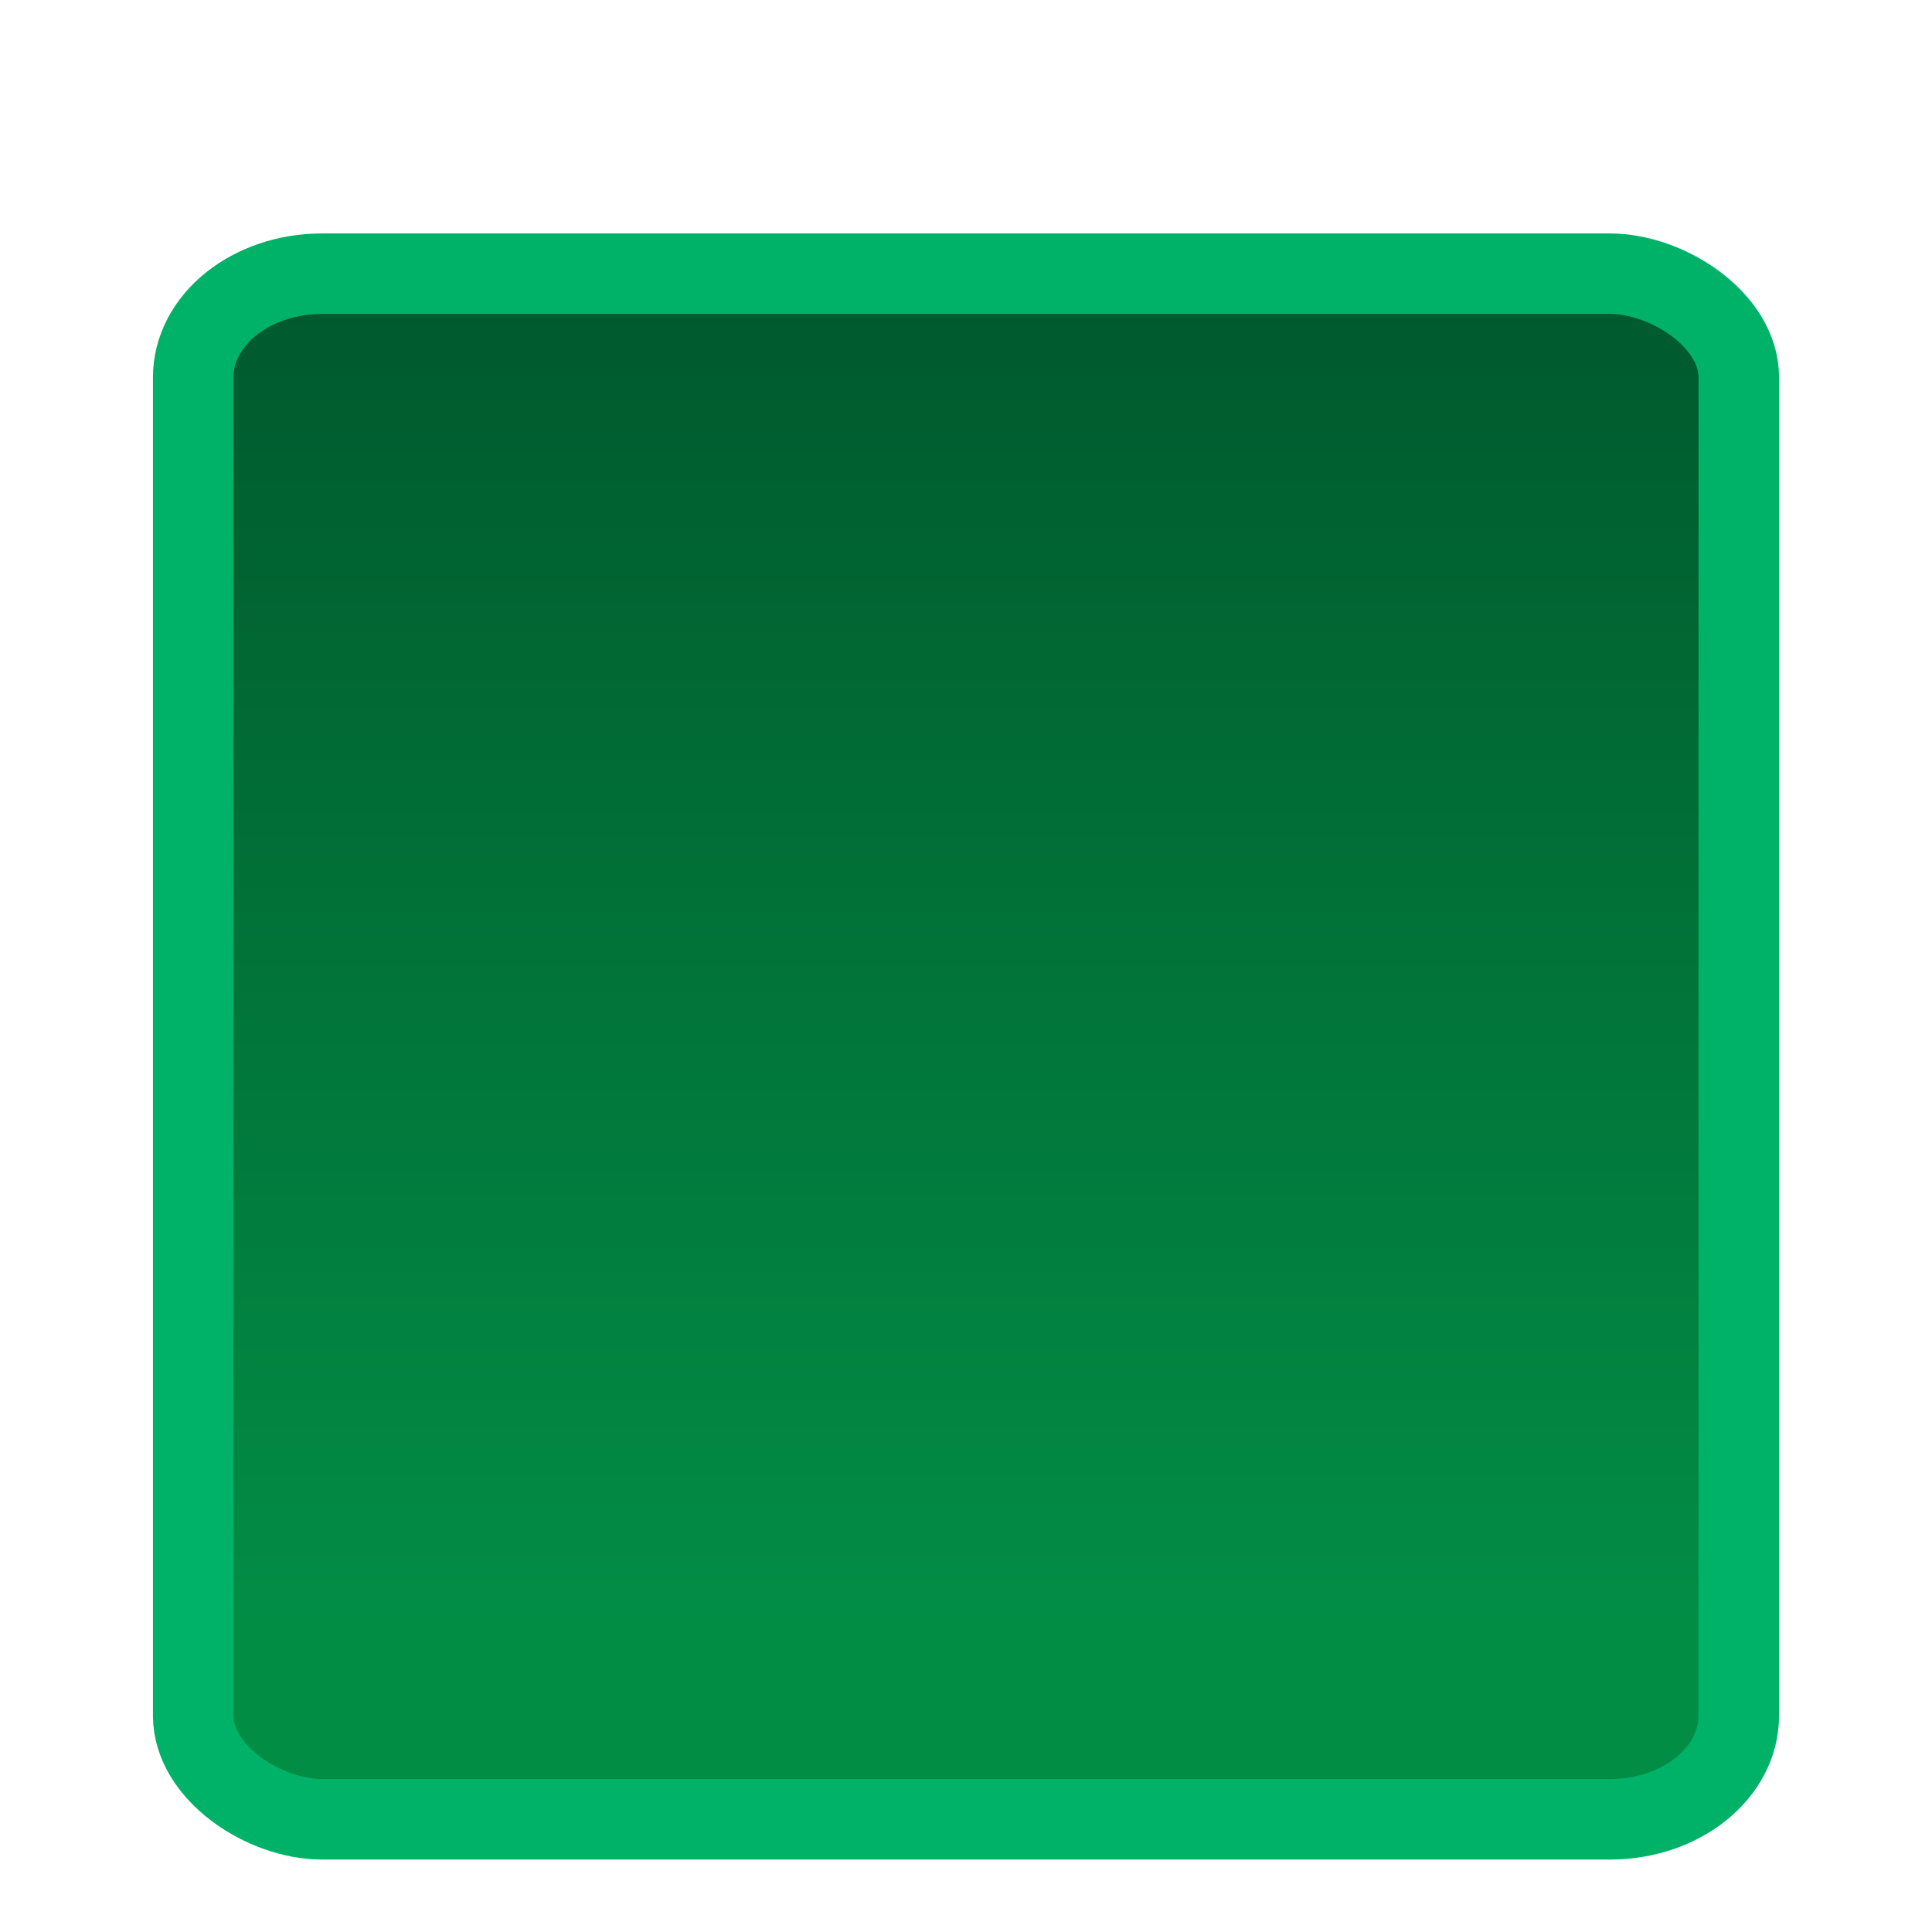<?xml version="1.0" encoding="UTF-8" standalone="no"?>
<svg
   xmlns:osb="http://www.openswatchbook.org/uri/2009/osb"
   xmlns:dc="http://purl.org/dc/elements/1.1/"
   xmlns:cc="http://creativecommons.org/ns#"
   xmlns:rdf="http://www.w3.org/1999/02/22-rdf-syntax-ns#"
   xmlns:svg="http://www.w3.org/2000/svg"
   xmlns="http://www.w3.org/2000/svg"
   xmlns:xlink="http://www.w3.org/1999/xlink"
   width="24"
   height="24"
   id="svg2"
   version="1.1">
  <defs
     id="defs4">
    <linearGradient
       id="linearGradient4217">
      <stop
         style="stop-color:#002b4f;stop-opacity:1"
         offset="0"
         id="stop4219" />
      <stop
         style="stop-color:#001141;stop-opacity:1"
         offset="1"
         id="stop4221" />
    </linearGradient>
    <linearGradient
       id="linearGradient4175-7"
       osb:paint="gradient">
      <stop
         id="stop4185"
         offset="0"
         style="stop-color:#00572c;stop-opacity:1" />
      <stop
         id="stop4187"
         offset="1"
         style="stop-color:#028d45;stop-opacity:1" />
    </linearGradient>
    <linearGradient
       xlink:href="#linearGradient4175-7"
       id="linearGradient4211"
       x1="1.9"
       y1="-1041.362"
       x2="19.113"
       y2="-1041.362"
       gradientUnits="userSpaceOnUse"
       gradientTransform="translate(1029.362,1053.362)" />
    <linearGradient
       xlink:href="#linearGradient4217"
       id="linearGradient4223"
       x1="1031.262"
       y1="12"
       x2="1051.462"
       y2="12"
       gradientUnits="userSpaceOnUse" />
  </defs>
  <g
     id="layer1"
     transform="translate(0,-1028.362)">
    <rect
       style="color:#000000;clip-rule:nonzero;display:inline;overflow:visible;visibility:visible;color-interpolation:sRGB;color-interpolation-filters:linearRGB;fill:url(#linearGradient4211);fill-opacity:1;fill-rule:evenodd;stroke:#00b268;stroke-width:1;stroke-miterlimit:4;stroke-dasharray:none;stroke-opacity:1;marker:none;enable-background:accumulate"
       id="rect3890"
       width="19.2"
       height="19.2"
       x="1031.762"
       y="2.4"
       rx="1.288"
       ry="1.6"
       transform="matrix(0,1,1,0,0,0)" />
  </g>
</svg>
